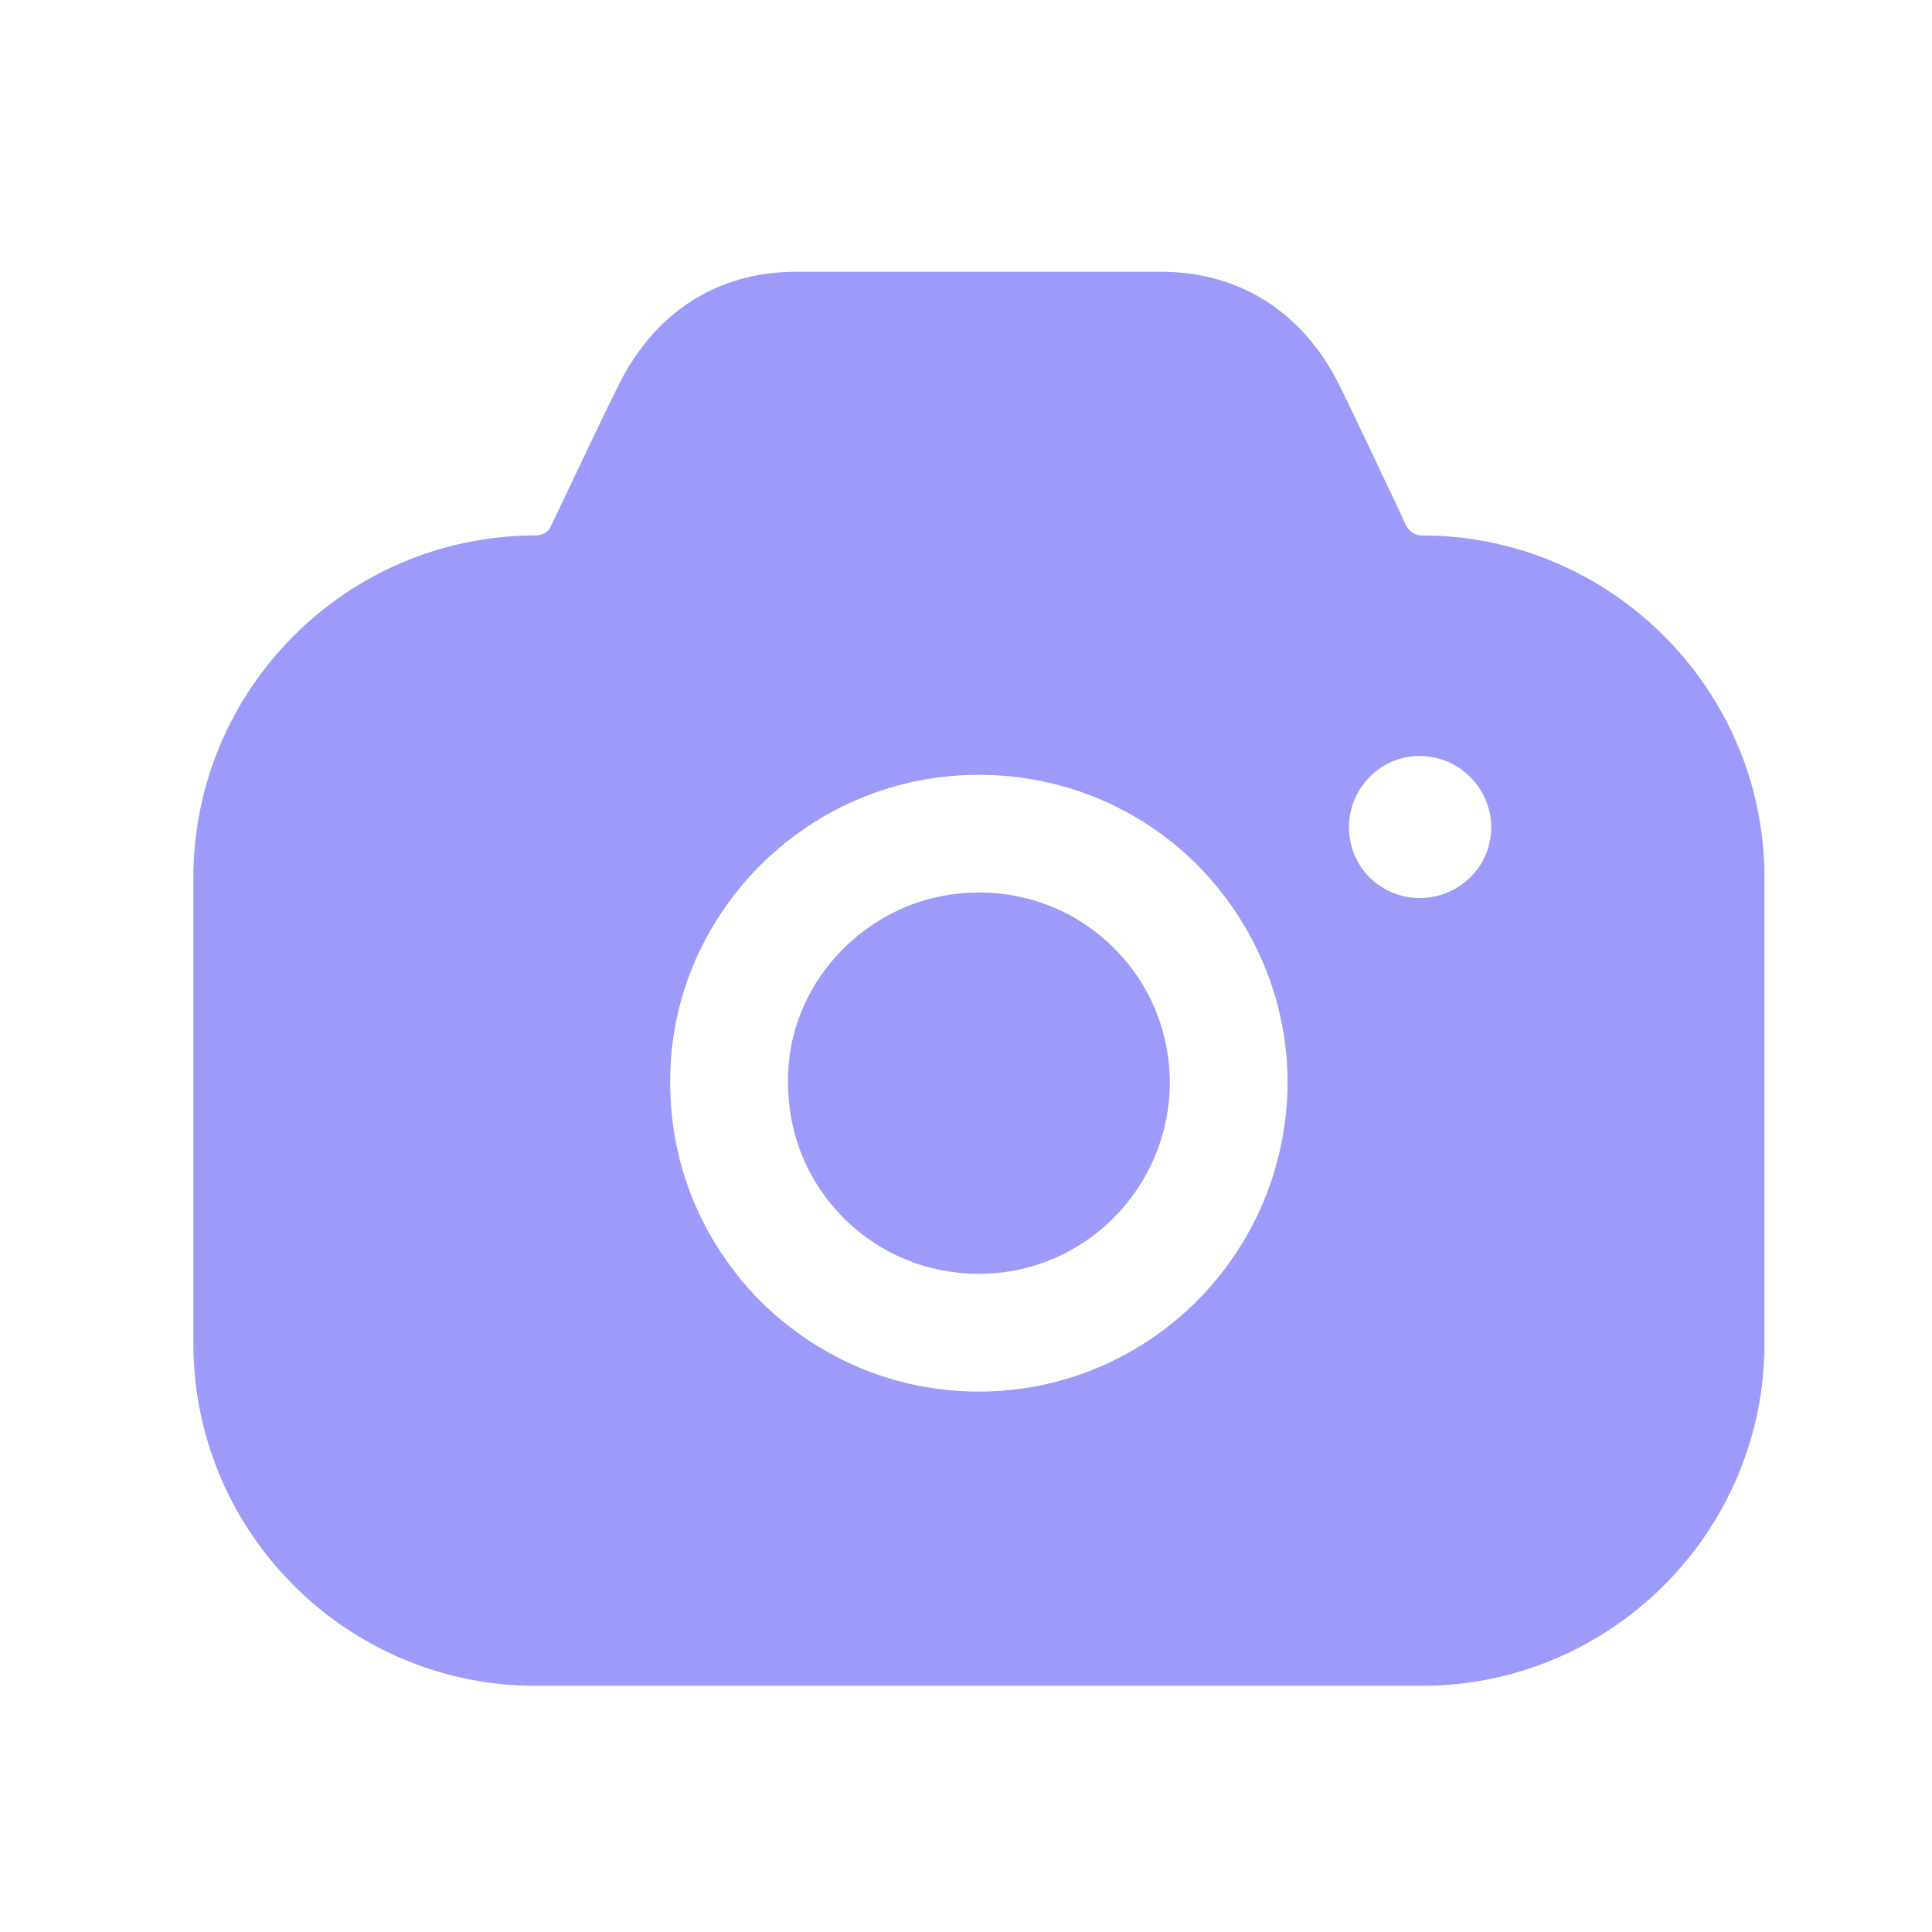 <svg width="21" height="21" viewBox="0 0 21 21" fill="none" xmlns="http://www.w3.org/2000/svg">
<path fill-rule="evenodd" clip-rule="evenodd" d="M15.286 5.718C15.32 5.778 15.379 5.82 15.456 5.82C17.506 5.82 19.179 7.492 19.179 9.539V14.605C19.179 16.652 17.506 18.324 15.456 18.324H5.824C3.767 18.324 2.102 16.652 2.102 14.605V9.539C2.102 7.492 3.767 5.82 5.824 5.82C5.893 5.82 5.961 5.786 5.987 5.718L6.038 5.615C6.067 5.554 6.098 5.49 6.128 5.425C6.347 4.965 6.588 4.456 6.738 4.157C7.131 3.389 7.797 2.963 8.625 2.954H12.647C13.475 2.963 14.15 3.389 14.543 4.157C14.677 4.426 14.882 4.858 15.079 5.276C15.12 5.362 15.161 5.447 15.2 5.53L15.286 5.718ZM14.663 8.993C14.663 9.42 15.005 9.761 15.431 9.761C15.858 9.761 16.209 9.42 16.209 8.993C16.209 8.567 15.858 8.217 15.431 8.217C15.005 8.217 14.663 8.567 14.663 8.993ZM9.164 10.315C9.565 9.914 10.086 9.701 10.641 9.701C11.196 9.701 11.717 9.914 12.11 10.307C12.502 10.699 12.716 11.219 12.716 11.774C12.707 12.917 11.785 13.846 10.641 13.846C10.086 13.846 9.565 13.633 9.172 13.241C8.779 12.848 8.566 12.328 8.566 11.774V11.765C8.557 11.228 8.771 10.708 9.164 10.315ZM13.006 14.145C12.4 14.75 11.563 15.126 10.641 15.126C9.744 15.126 8.907 14.776 8.267 14.145C7.635 13.505 7.285 12.669 7.285 11.774C7.277 10.887 7.627 10.051 8.258 9.411C8.899 8.771 9.744 8.422 10.641 8.422C11.537 8.422 12.383 8.771 13.015 9.402C13.646 10.042 13.996 10.887 13.996 11.774C13.988 12.703 13.612 13.539 13.006 14.145Z" fill="#9D9AF9"/>
</svg>
